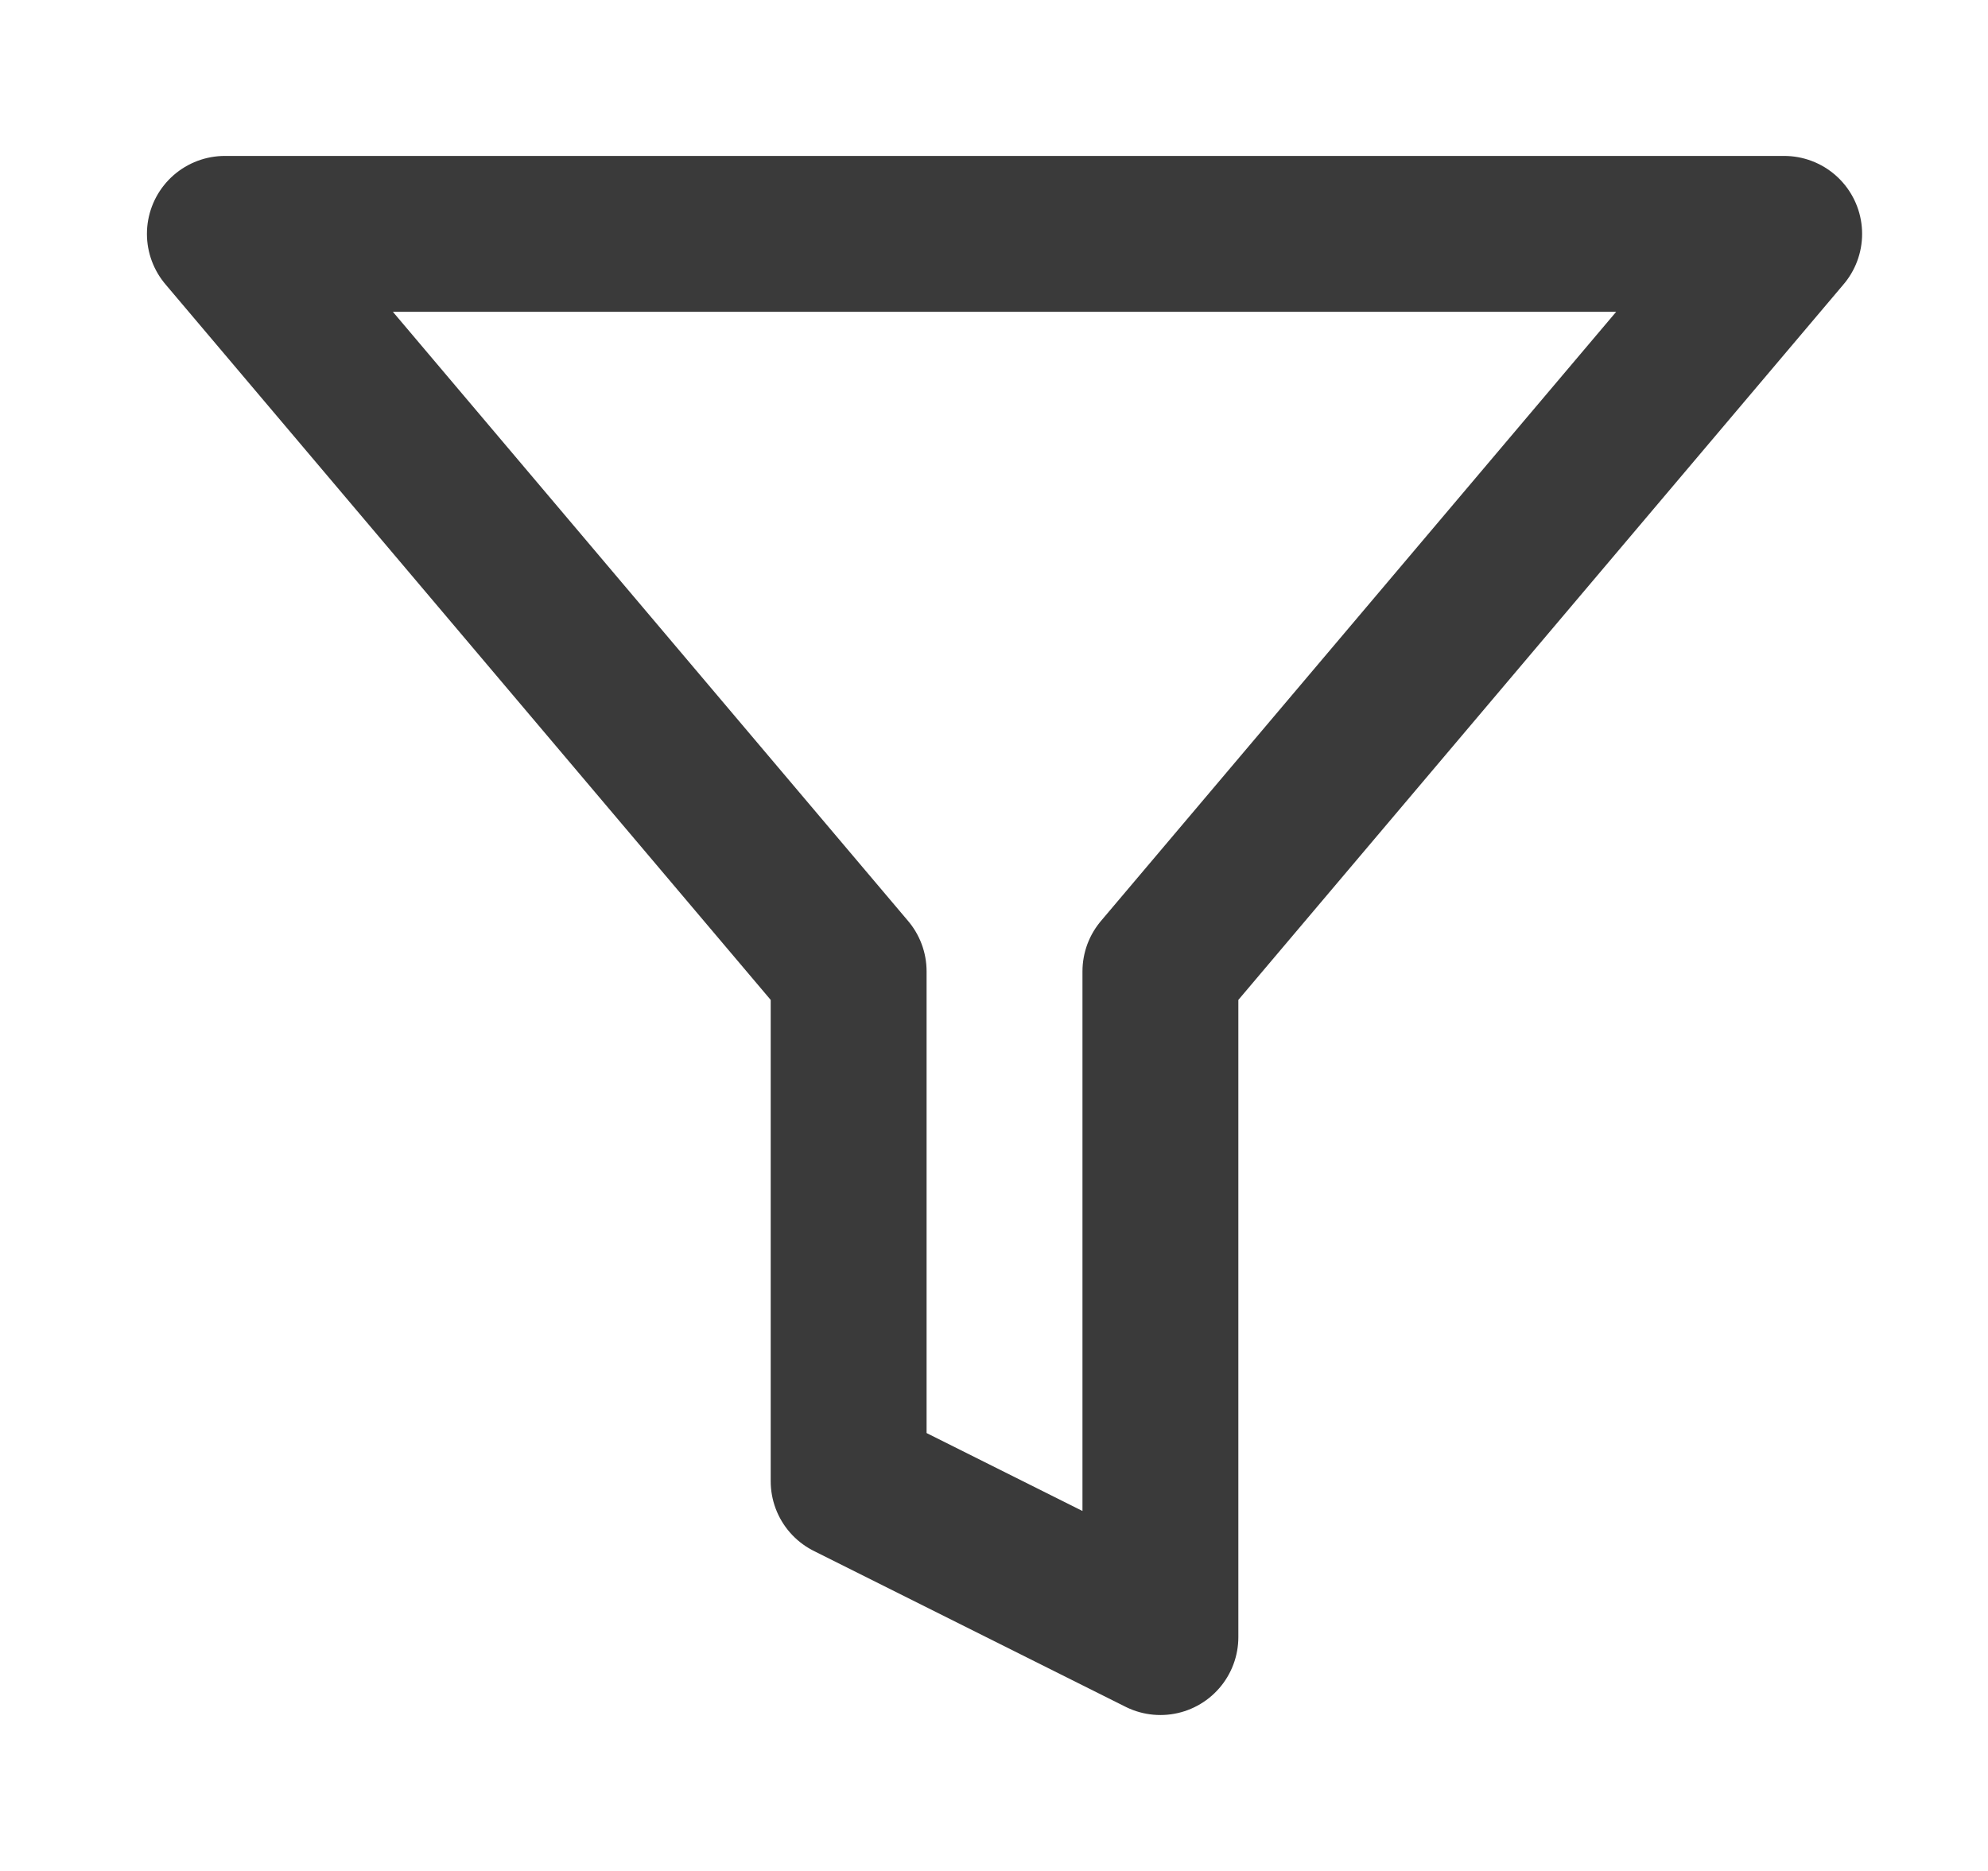 <svg width="17" height="16" viewBox="0 0 17 16" fill="none" xmlns="http://www.w3.org/2000/svg">
<g clip-path="url(#clip0_33_894)">
<path d="M15.257 2H1.923L7.257 8.307V12.667L9.923 14V8.307L15.257 2Z" stroke="#3A3A3A" stroke-width="1.333" stroke-linecap="round" stroke-linejoin="round"/>
</g>
<defs>
<clipPath id="clip0_33_894">
<rect width="16" height="16" fill="white" transform="translate(0.59)"/>
</clipPath>
</defs>
</svg>
